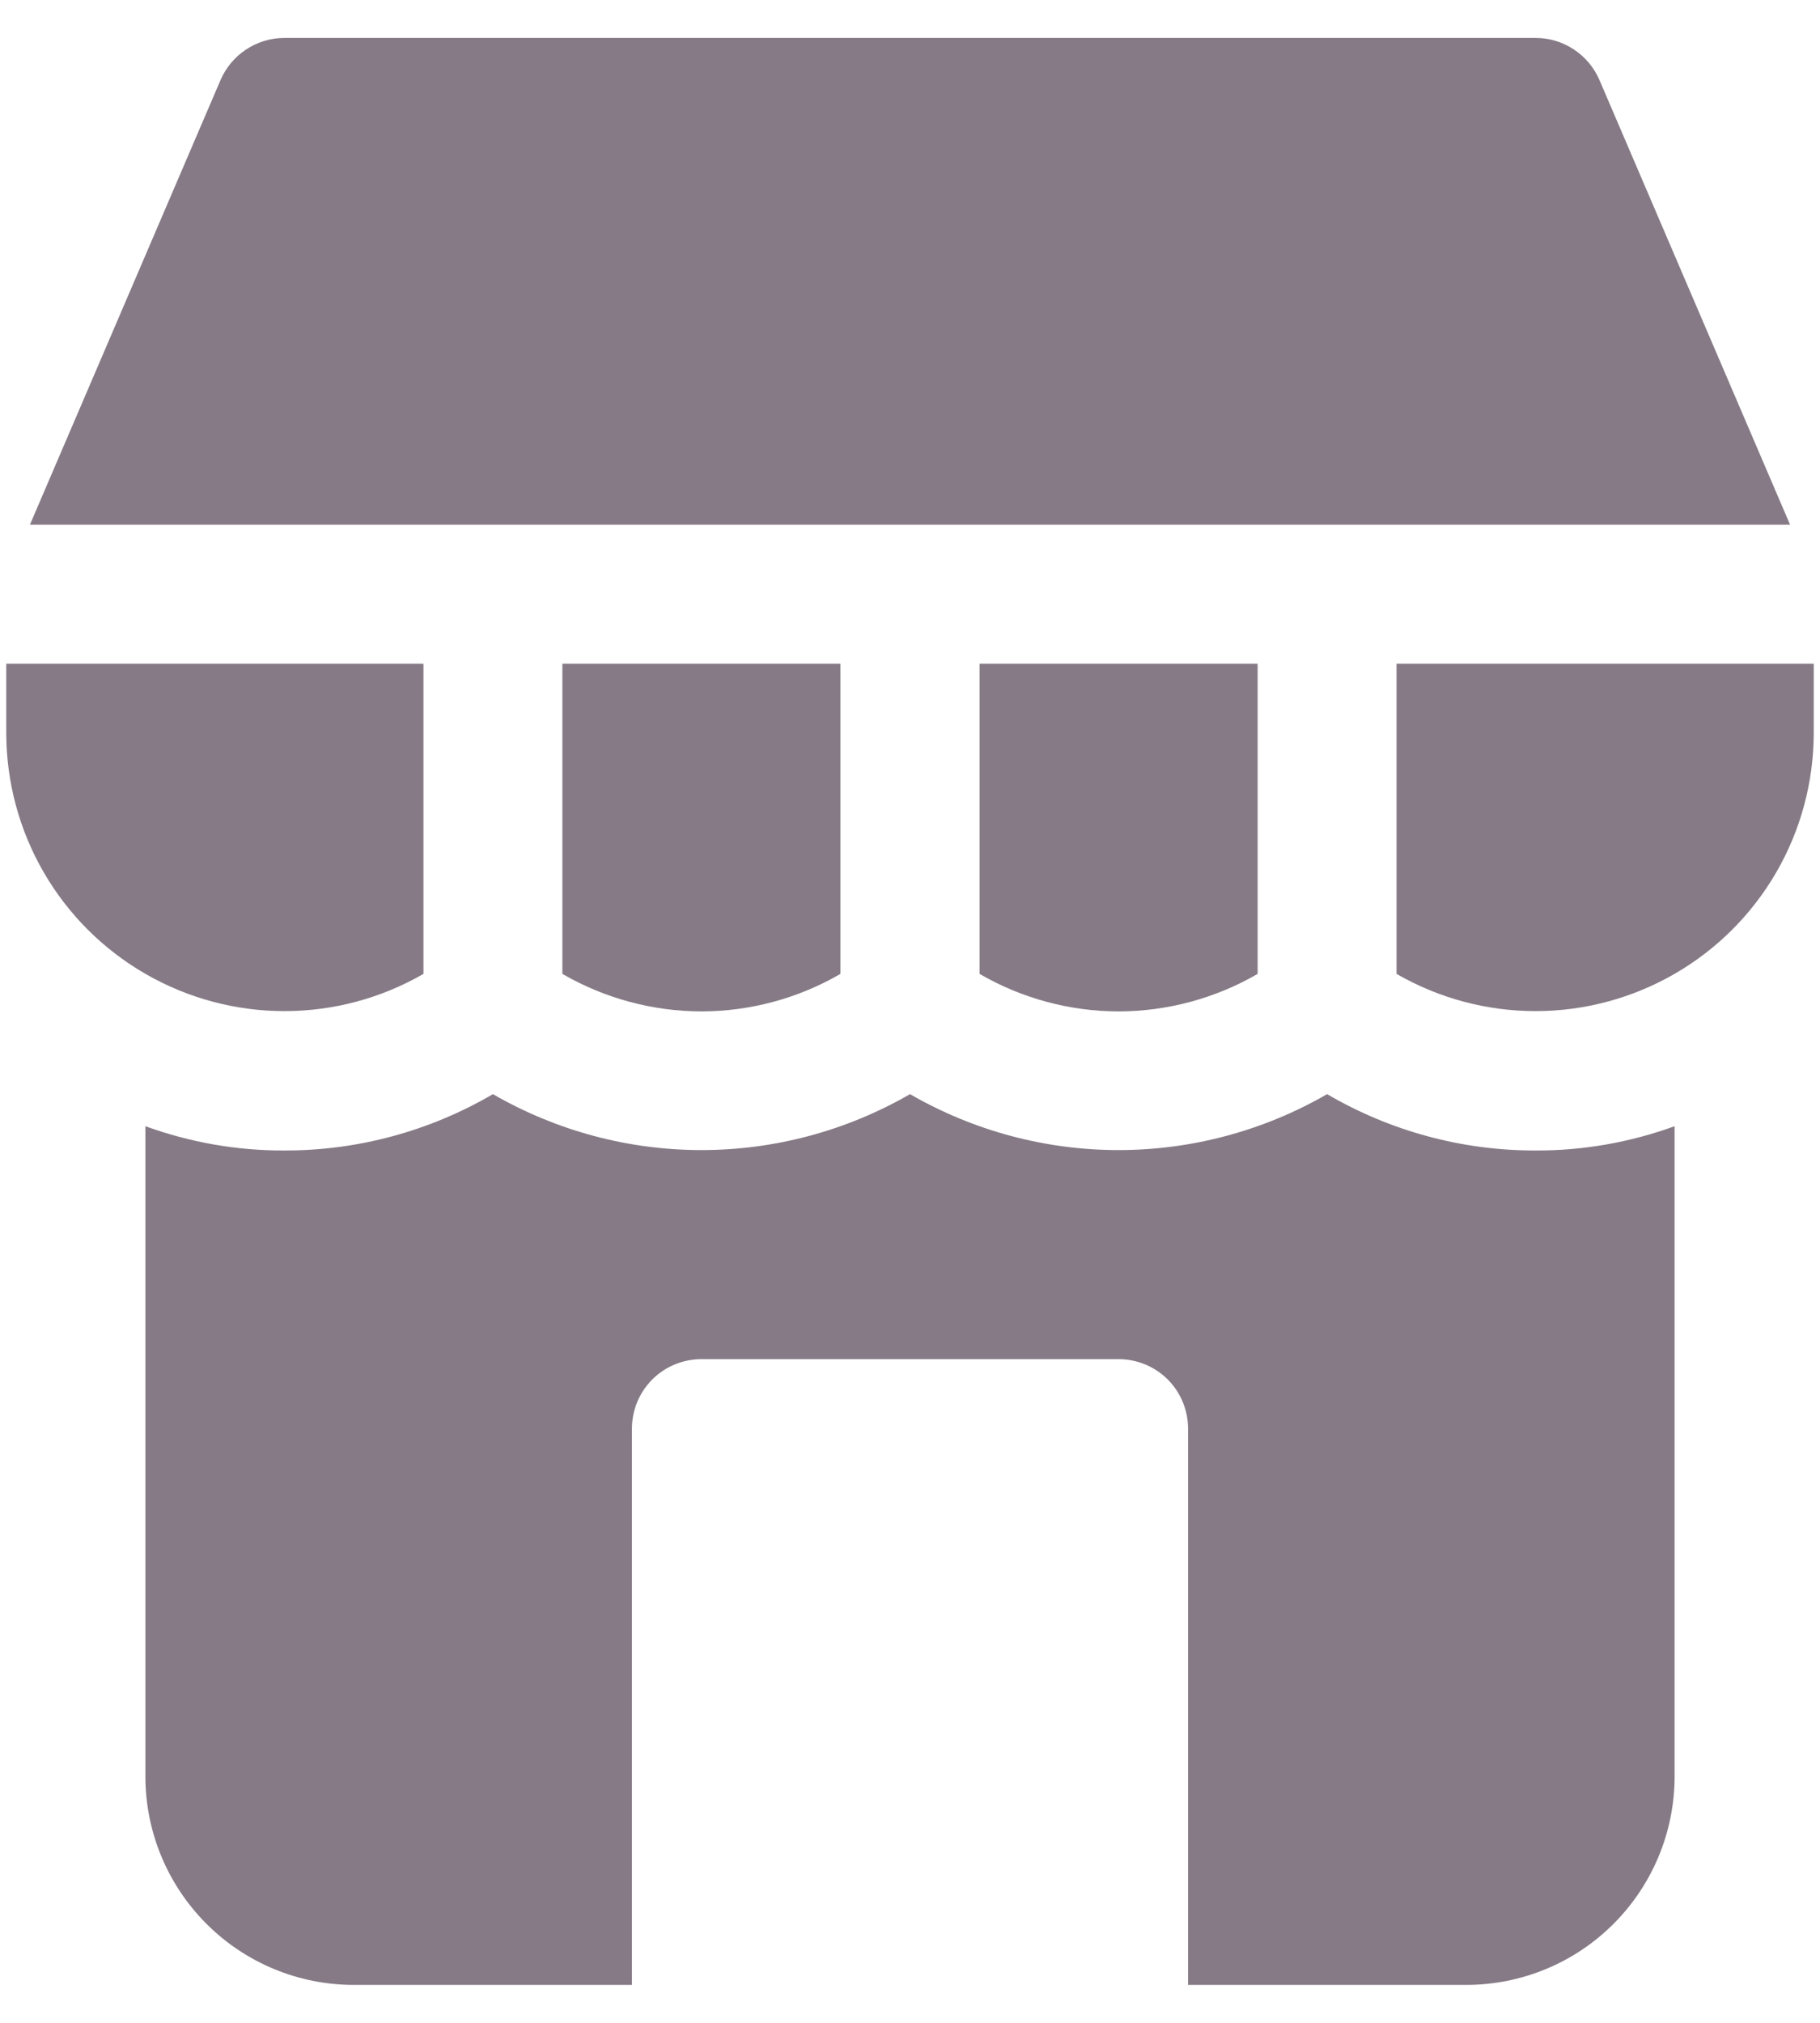 <svg width="18" height="20" viewBox="0 0 18 20" fill="none" xmlns="http://www.w3.org/2000/svg">
    <path d="M13.125 10.818C12.498 11.18 11.787 11.371 11.062 11.371C10.338 11.371 9.627 11.18 9 10.818C8.373 11.18 7.662 11.371 6.938 11.371C6.213 11.371 5.502 11.18 4.875 10.818C4.249 11.184 3.537 11.377 2.812 11.375C2.344 11.377 1.878 11.295 1.438 11.135V17.563C1.438 18.11 1.655 18.634 2.042 19.021C2.428 19.408 2.953 19.625 3.5 19.625H6.25V14.125C6.25 13.943 6.322 13.768 6.451 13.639C6.58 13.51 6.755 13.438 6.938 13.438H11.062C11.245 13.438 11.42 13.51 11.549 13.639C11.678 13.768 11.75 13.943 11.75 14.125V19.625H14.5C15.047 19.625 15.572 19.408 15.958 19.021C16.345 18.634 16.562 18.11 16.562 17.563V11.135C16.122 11.295 15.656 11.377 15.188 11.375C14.463 11.377 13.751 11.184 13.125 10.818Z" fill="#857A85"/>
    <path d="M15.82 0.794C15.767 0.67 15.679 0.564 15.567 0.49C15.454 0.415 15.322 0.375 15.188 0.375H2.813C2.678 0.375 2.546 0.415 2.433 0.49C2.321 0.564 2.233 0.67 2.18 0.794L0.296 5.188H17.704L15.82 0.794Z" fill="#857A85"/>
    <path d="M4.188 9.629V6.562H0.062V7.25C0.063 7.732 0.19 8.206 0.432 8.624C0.674 9.042 1.021 9.388 1.439 9.629C1.857 9.87 2.331 9.997 2.813 9.997C3.296 9.997 3.77 9.87 4.188 9.629Z" fill="#857A85"/>
    <path d="M6.938 10C7.42 9.999 7.895 9.871 8.312 9.629V6.562H5.562V9.629C5.98 9.871 6.455 9.999 6.938 10Z" fill="#857A85"/>
    <path d="M11.062 10C11.546 9.999 12.02 9.871 12.438 9.629V6.562H9.688V9.629C10.105 9.871 10.579 9.999 11.062 10Z" fill="#857A85"/>
    <path d="M13.812 6.562V9.629C14.23 9.87 14.704 9.997 15.187 9.997C15.669 9.997 16.143 9.87 16.561 9.629C16.979 9.388 17.326 9.042 17.568 8.624C17.81 8.206 17.937 7.732 17.938 7.25V6.562H13.812Z" fill="#857A85"/>
</svg>
